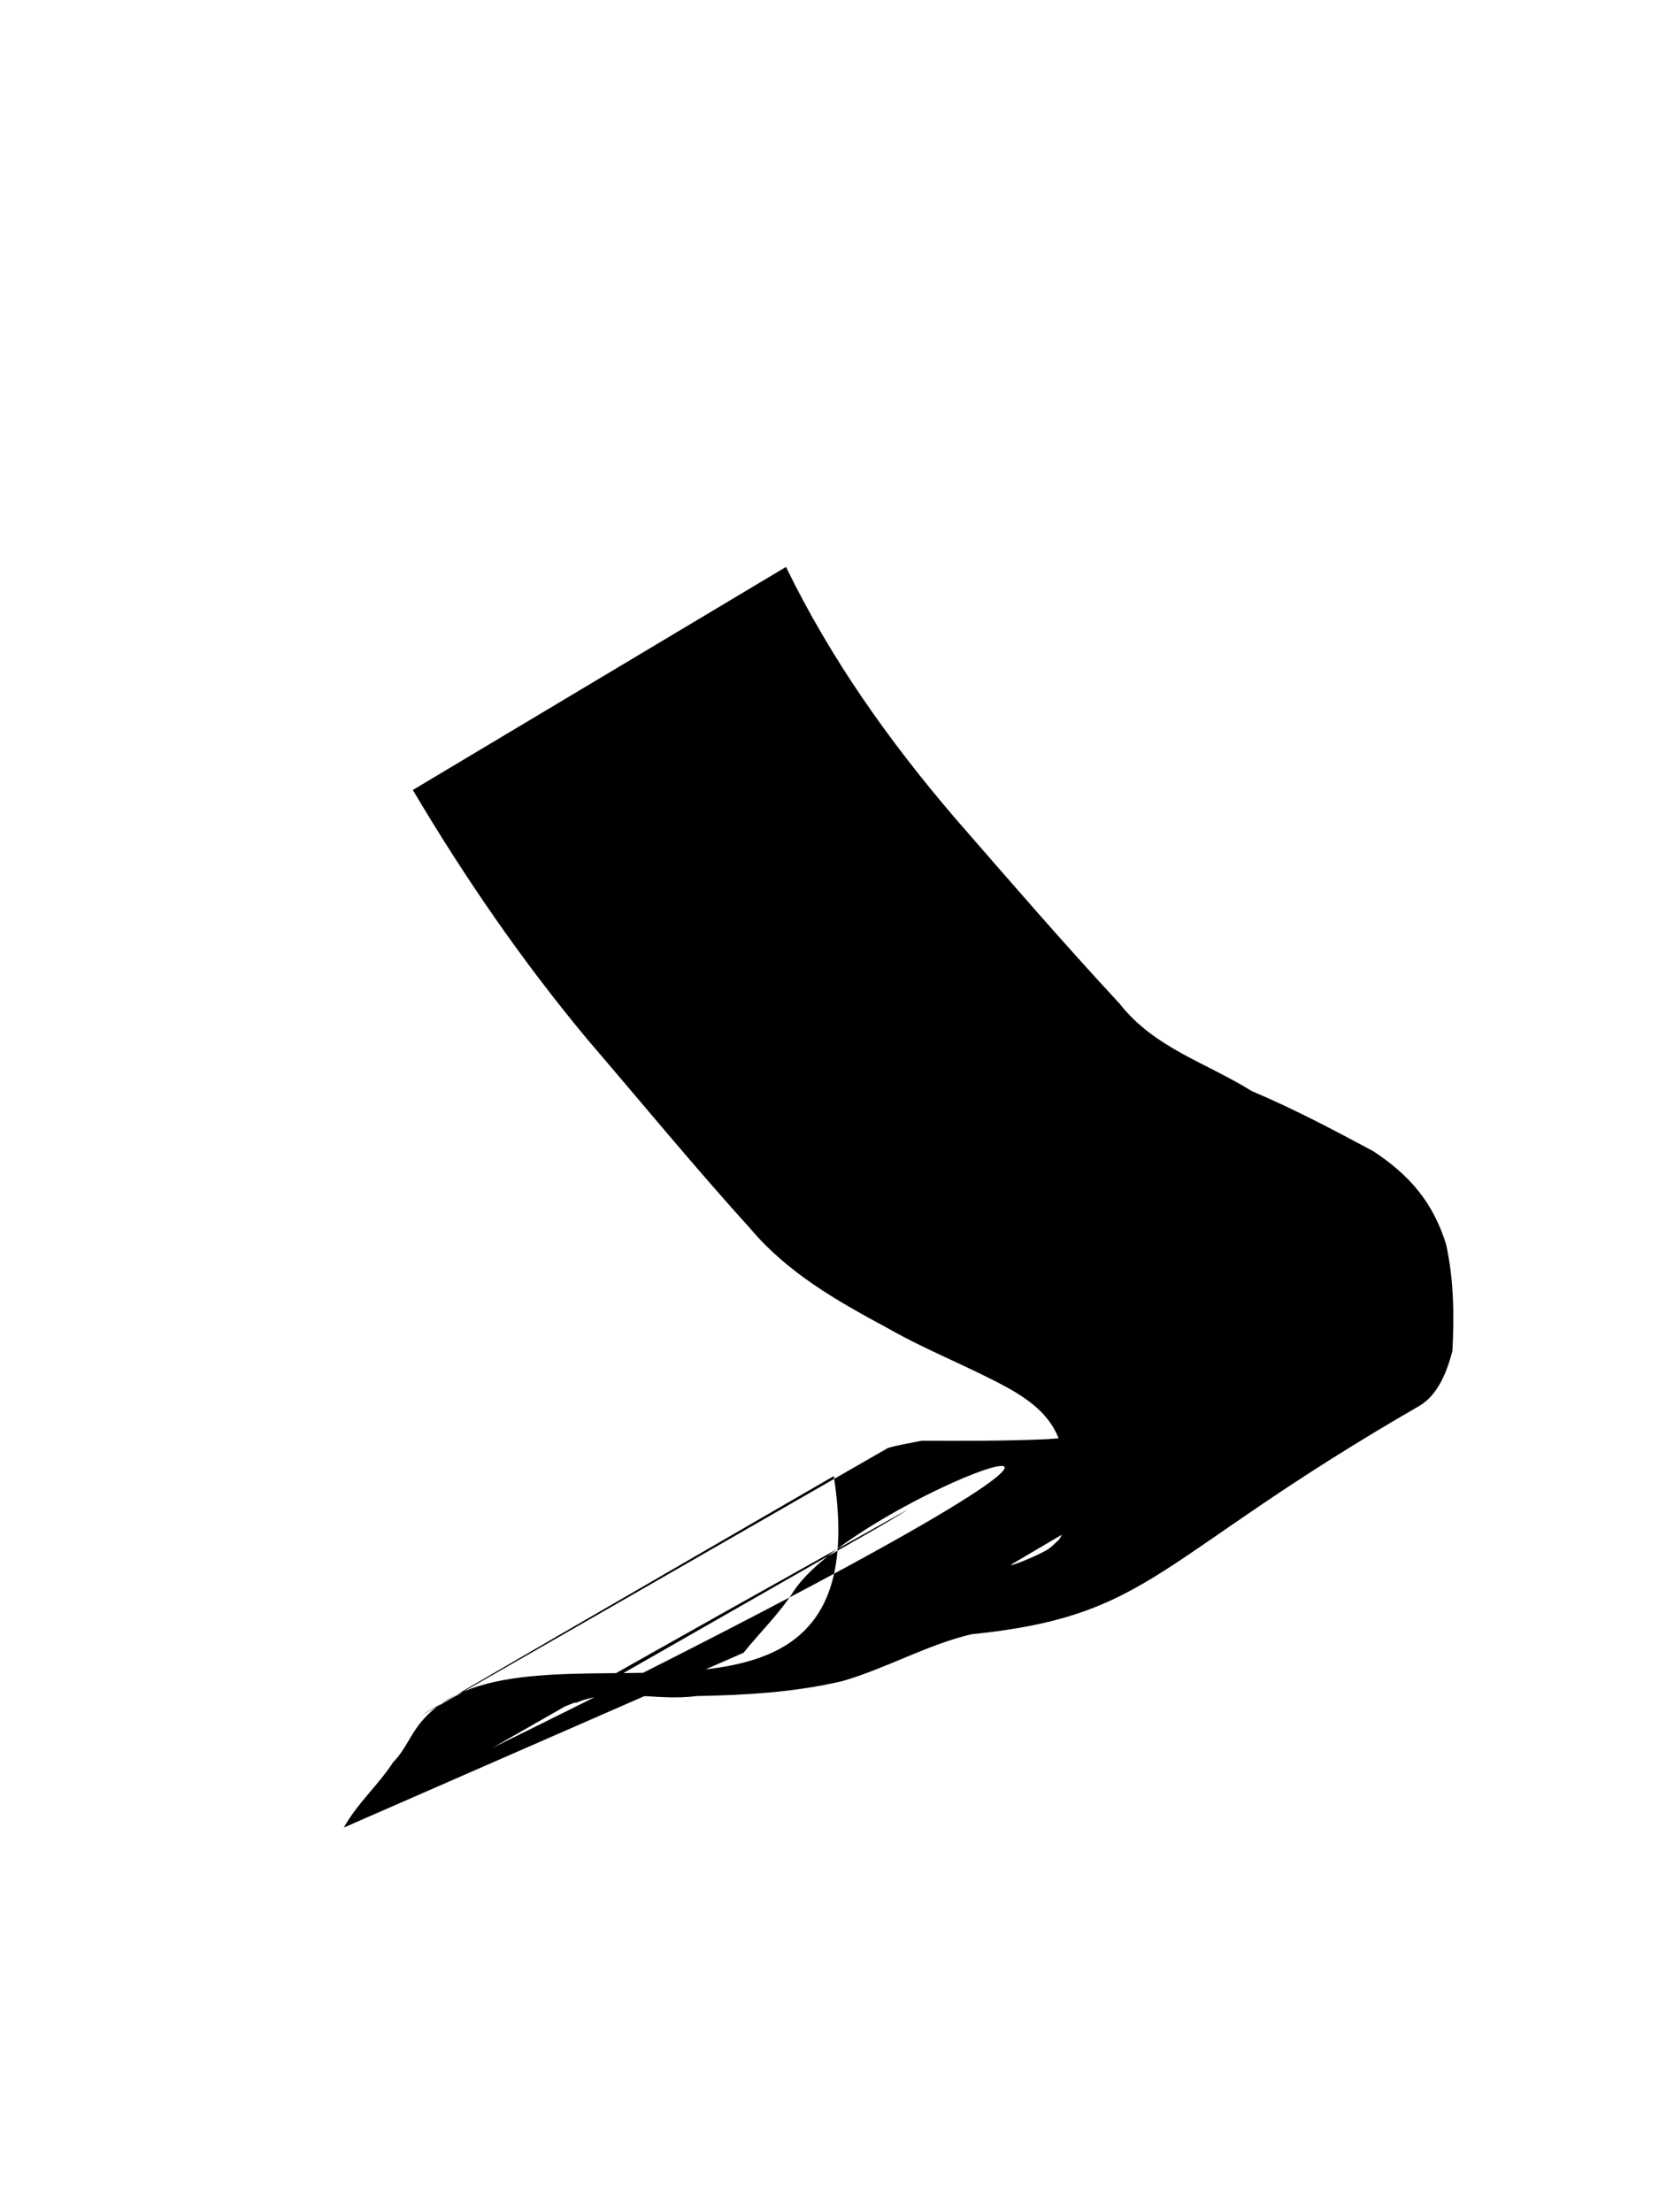 <?xml version="1.0" encoding="UTF-8" standalone="no"?>
<!-- Created with Inkscape (http://www.inkscape.org/) -->

<svg
   xmlns:dc="http://purl.org/dc/elements/1.1/"
   xmlns:cc="http://creativecommons.org/ns#"
   xmlns:rdf="http://www.w3.org/1999/02/22-rdf-syntax-ns#"
   xmlns:svg="http://www.w3.org/2000/svg"
   xmlns="http://www.w3.org/2000/svg"
   xmlns:sodipodi="http://sodipodi.sourceforge.net/DTD/sodipodi-0.dtd"
   xmlns:inkscape="http://www.inkscape.org/namespaces/inkscape"
   width="75"
   height="100"
   viewBox="0 0 19.844 26.458"
   version="1.1"
   id="svg8"
   inkscape:version="0.92.5 (2060ec1f9f, 2020-04-08)"
   sodipodi:docname="p0_0.svg"
   inkscape:export-filename="/home/yango/proj/dvsd/assets/p0_0.png"
   inkscape:export-xdpi="96"
   inkscape:export-ydpi="96">
  <defs
     id="defs2" />
  <sodipodi:namedview
     id="base"
     pagecolor="#ffffff"
     bordercolor="#666666"
     borderopacity="1.0"
     inkscape:pageopacity="0"
     inkscape:pageshadow="2"
     inkscape:zoom="0.75575672"
     inkscape:cx="-131.48798"
     inkscape:cy="277.76707"
     inkscape:document-units="mm"
     inkscape:current-layer="layer1"
     showgrid="false"
     units="px"
     inkscape:window-width="1920"
     inkscape:window-height="1015"
     inkscape:window-x="0"
     inkscape:window-y="0"
     inkscape:window-maximized="1"
     inkscape:pagecheckerboard="false" />
  <g
     inkscape:label="Capa 1"
     inkscape:groupmode="layer"
     id="layer1"
     transform="translate(0,-270.542)">
    <path
       id="path12"
       d="m 9.401,277.321 c 0.534,1.098 1.227,2.076 2.018,3 0.653,0.75 1.3,1.5 1.976,2.228 0.413,0.527 1.039,0.705 1.577,1.042 0.5,0.211 0.974,0.462 1.452,0.718 0.44,0.288 0.72,0.618 0.874,1.118 0.092,0.417 0.097,0.848 0.075,1.273 -0.064,0.24 -0.168,0.525 -0.4,0.659 -3.176,1.833 -3.166,2.507 -5.355,2.729 -0.54,0.13 -1.016,0.408 -1.545,0.561 -0.573,0.134 -1.159,0.167 -1.745,0.178 -0.474,0.067 -1.015,-0.113 -1.456,0.089 0.139,-0.081 -0.504,0.206 -0.385,0.138 1.442,-0.824 2.894,-1.63 4.342,-2.442 0.104,-0.058 -0.201,0.127 -0.305,0.187 -1.543,0.884 -3.089,1.765 -4.633,2.647 10.552,-5.19 4.456,-3.174 3.605,-1.877 -0.172,0.271 -0.403,0.492 -0.602,0.74 0,0 -4.782,2.091 -4.782,2.091 v 0 c 0.171,-0.302 0.405,-0.498 0.59,-0.781 0.15,-0.153 0.201,-0.323 0.339,-0.487 1.237,-1.47 5.519,0.843 4.932,-2.936 -11.354,6.569 0.472,-0.238 0.639,-0.331 0.046,-0.025 0.38,-0.085 0.416,-0.092 0.497,0.002 0.995,0.004 1.492,-0.018 0.561,-0.037 1.125,-0.1 1.655,-0.3 0.516,-0.21 1.038,-0.406 1.593,-0.488 0.193,-0.046 0.739,-0.275 0.568,-0.173 -1.396,0.829 -2.819,1.615 -4.215,2.445 -0.13,0.077 0.293,-0.087 0.419,-0.171 0.048,-0.032 0.086,-0.076 0.129,-0.113 0.18,-0.288 0.042,-0.712 0.045,-1.039 -0.077,-0.371 -0.311,-0.577 -0.64,-0.765 -0.479,-0.264 -0.991,-0.457 -1.465,-0.729 -0.602,-0.324 -1.187,-0.656 -1.636,-1.188 -0.67,-0.74 -1.302,-1.509 -1.952,-2.267 -0.779,-0.936 -1.463,-1.93 -2.083,-2.977 0,0 4.464,-2.668 4.464,-2.668 z"
       inkscape:connector-curvature="0"
       style="stroke-width:0.265" />
  </g>
</svg>
